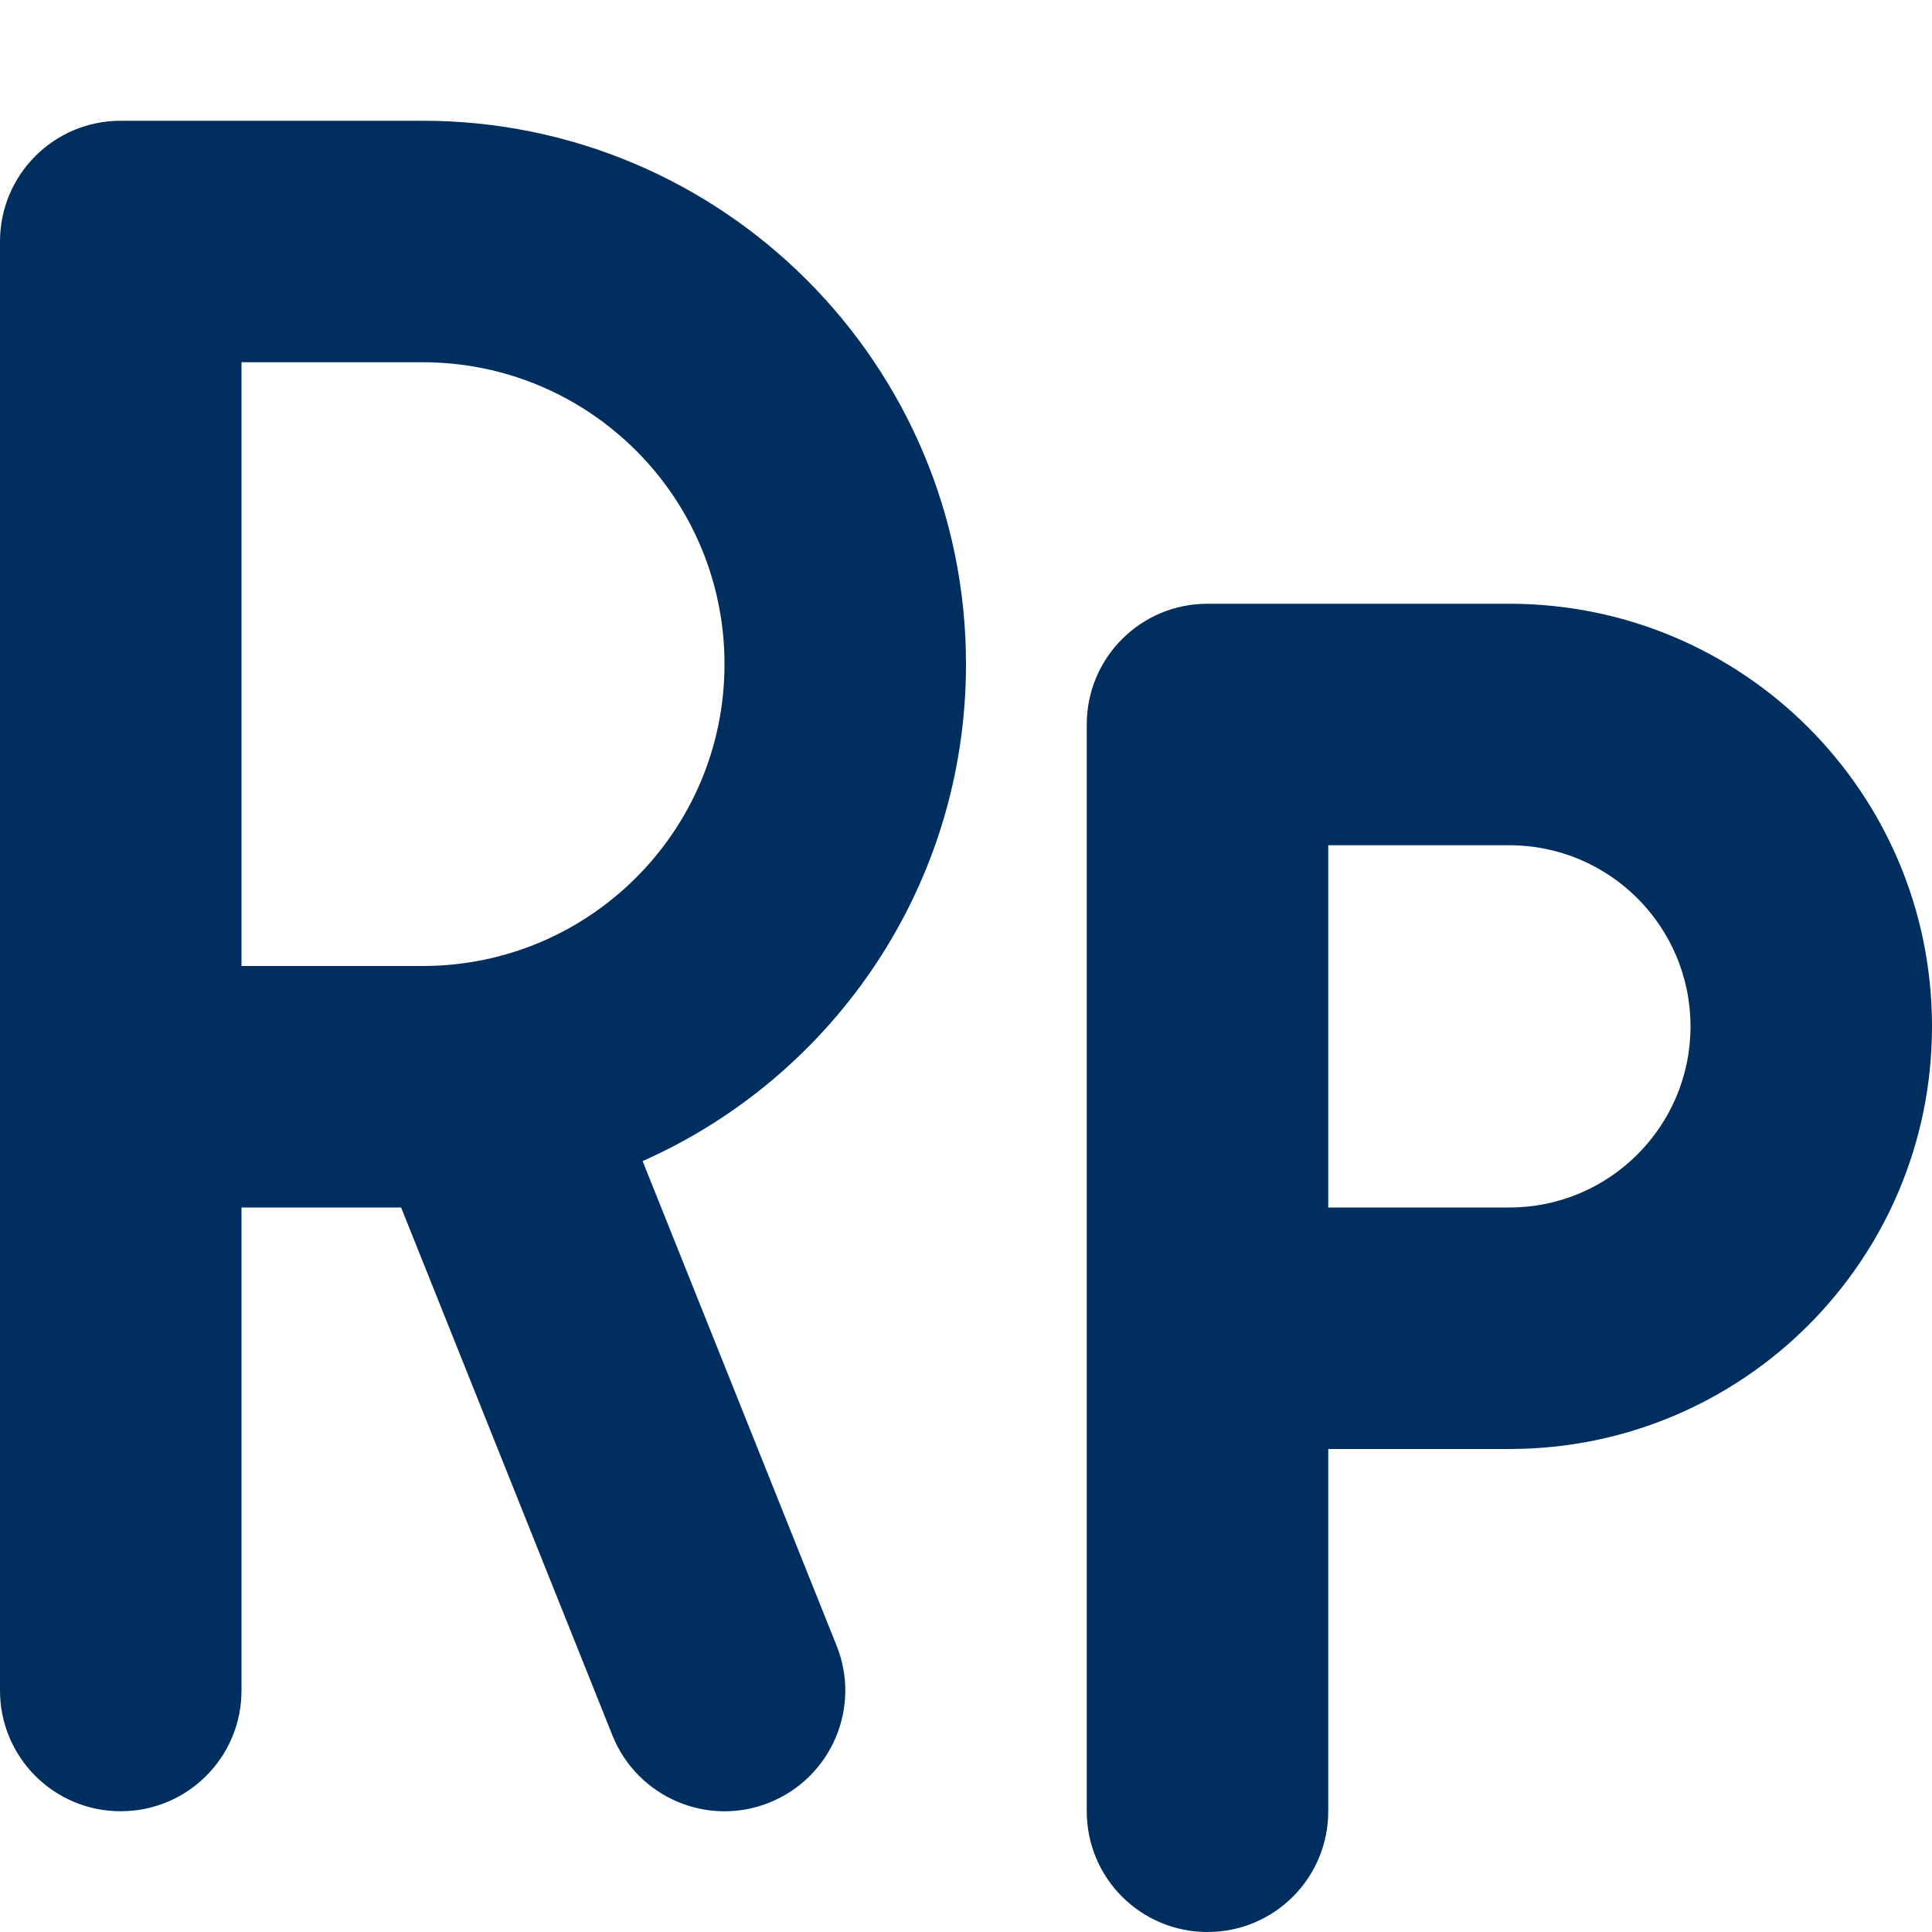<?xml version="1.0" encoding="utf-8"?>
<!-- Generator: Adobe Illustrator 22.0.0, SVG Export Plug-In . SVG Version: 6.00 Build 0)  -->
<svg version="1.1" id="Layer_1" xmlns="http://www.w3.org/2000/svg" xmlns:xlink="http://www.w3.org/1999/xlink" x="0px" y="0px"
	 viewBox="0 0 512 512" style="enable-background:new 0 0 512 512;" xml:space="preserve">
<style type="text/css">
	.st0{fill:#002F5F;}
</style>
<path class="st0" d="M0,64c0-17.7,14.3-32,32-32h80c79.5,0,144,64.5,144,144c0,58.8-35.2,109.3-85.7,131.7l51.4,128.4
	c6.6,16.4-1.4,35-17.8,41.6s-35-1.4-41.6-17.8l-56-139.9H64v128c0,17.7-14.3,32-32,32S0,465.7,0,448V64z M64,256h48
	c44.2,0,80-35.8,80-80s-35.8-80-80-80H64V256z M400,160c61.9,0,112,50.1,112,112s-50.1,112-112,112h-48v96c0,17.7-14.3,32-32,32
	s-32-14.3-32-32V192c0-17.7,14.3-32,32-32H400z M448,272c0-26.5-21.5-48-48-48h-48v96h48C426.5,320,448,298.5,448,272z"/>
</svg>
